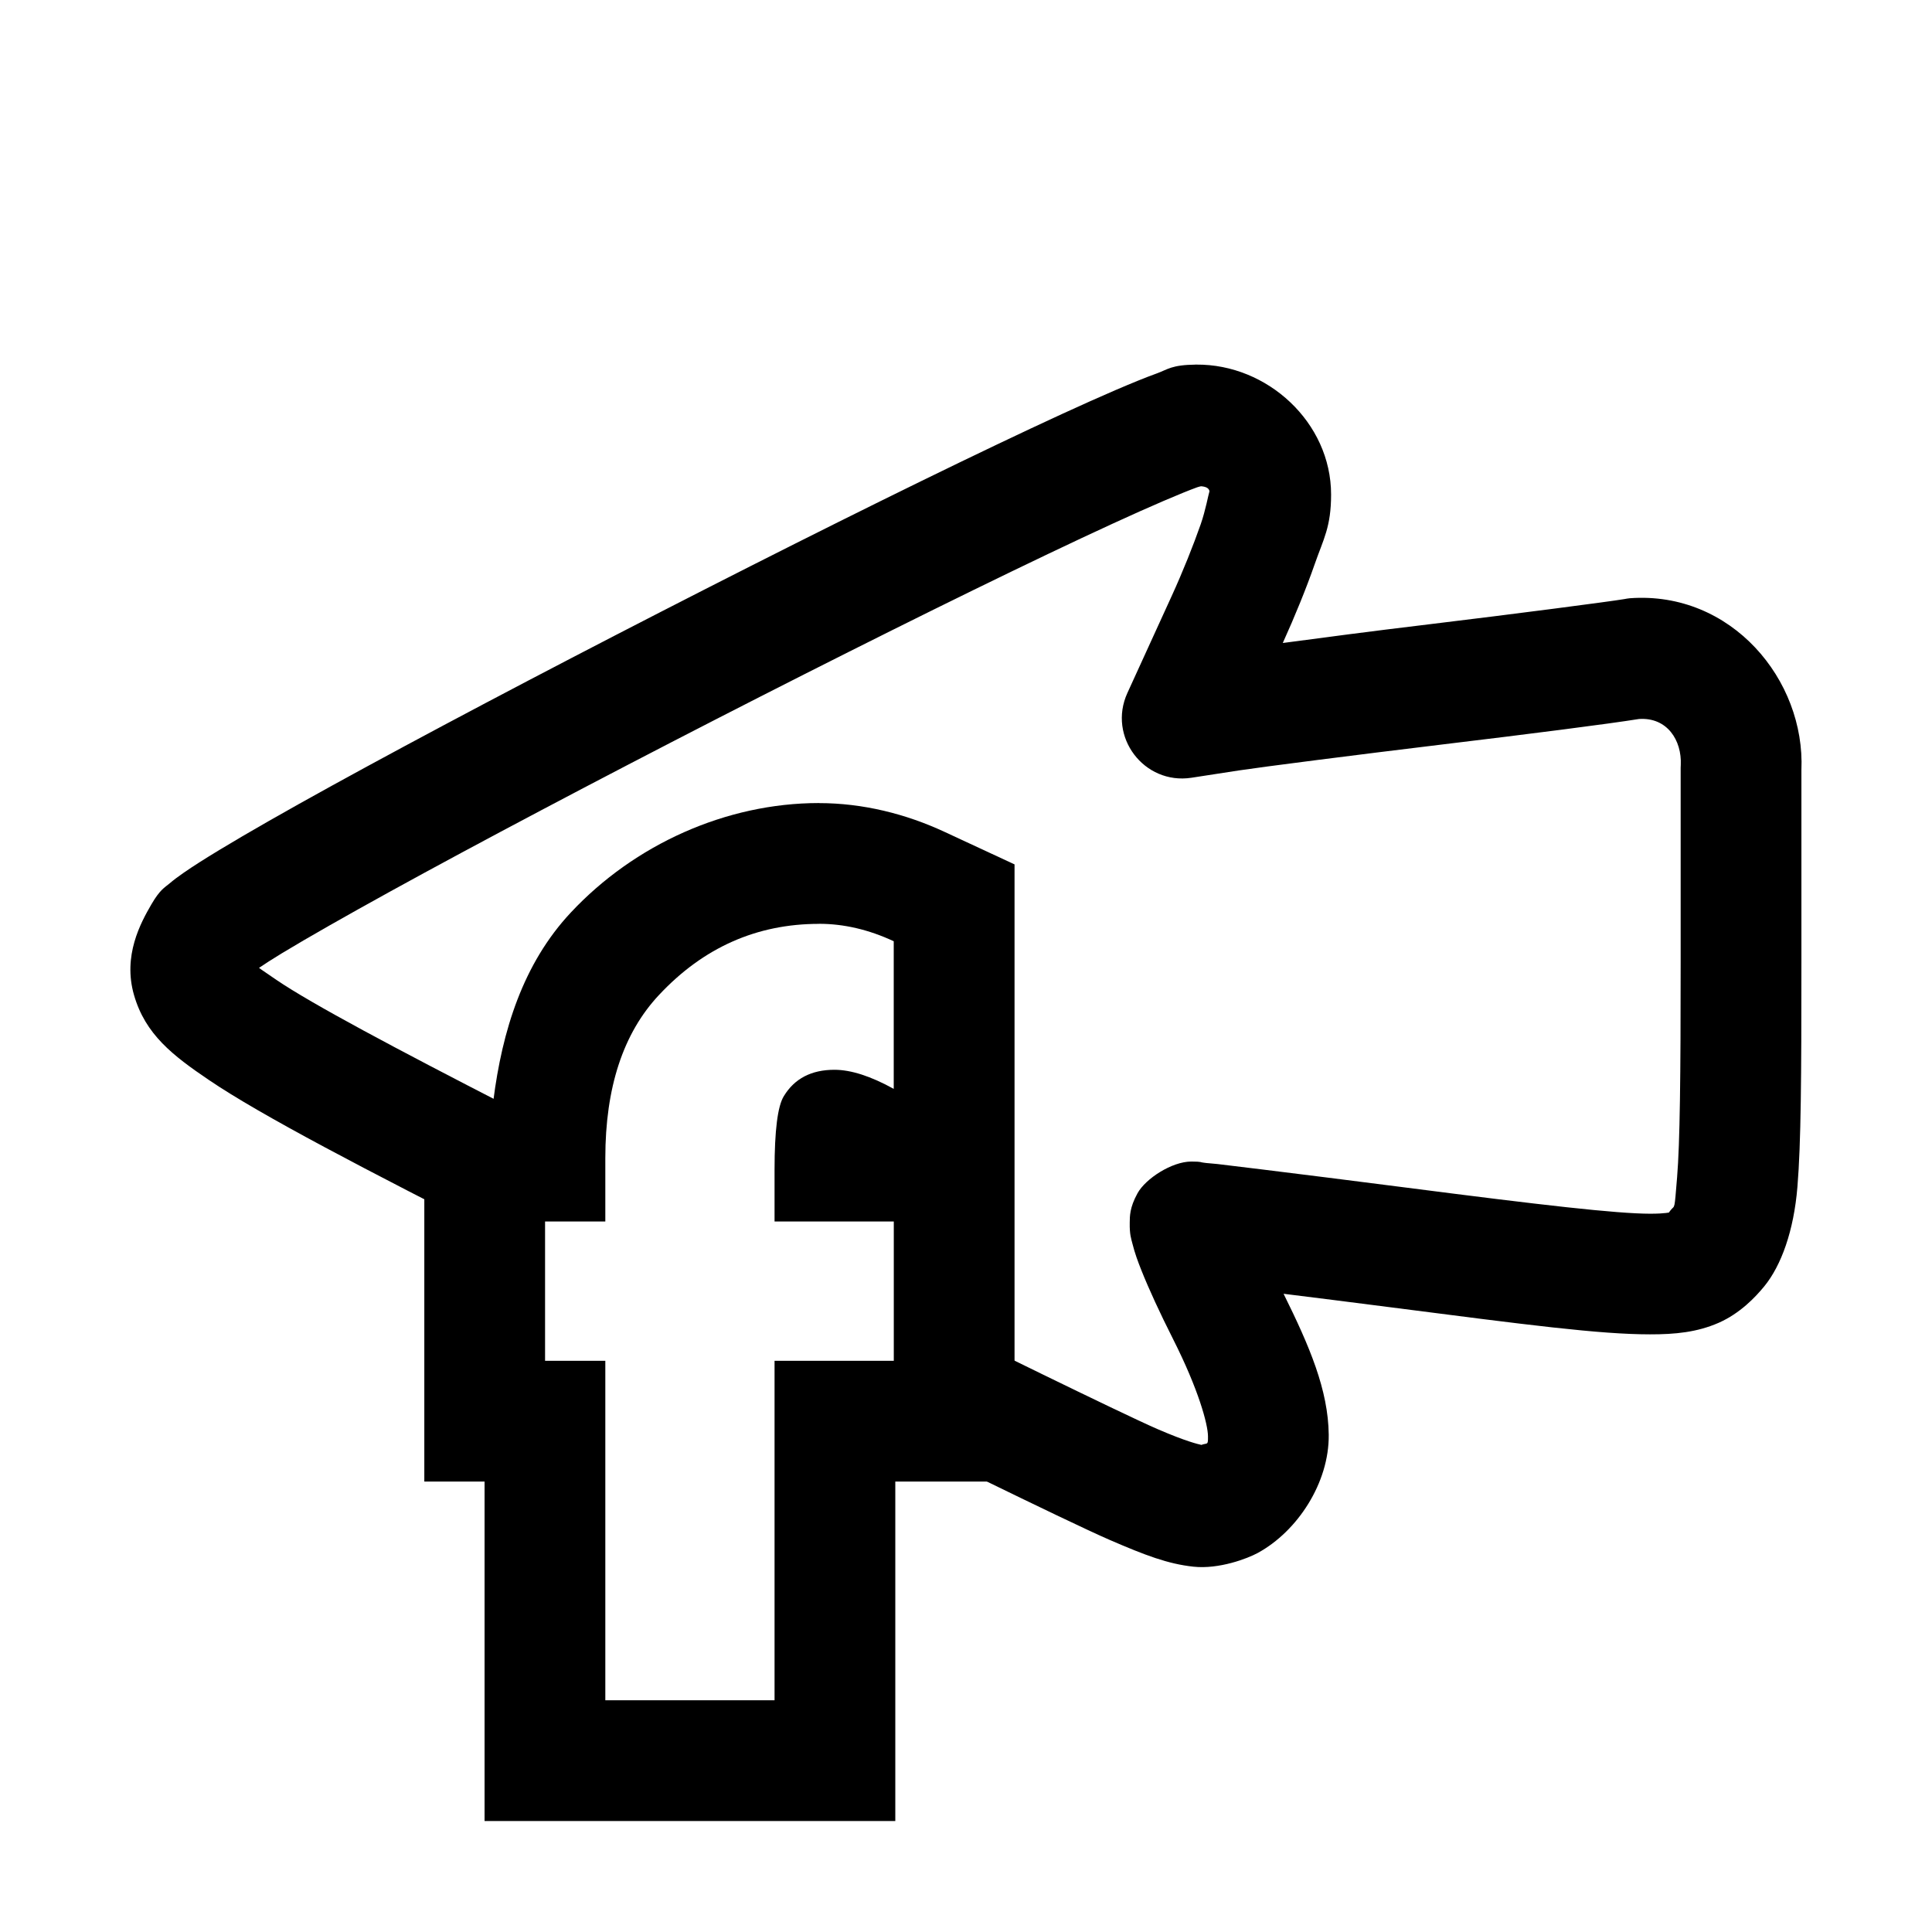 <svg version="1.1" viewBox="0 0 32 32" xmlns="http://www.w3.org/2000/svg">
<path d="m13.565 13.301c-1.539 0-3.058 0.687-4.111 1.814-0.793 0.847-1.136 1.959-1.283 3.117h-1.143v6.307h0.998v5.623h6.803v-5.623h1.975v-2-1.113-3.193-3.916l-1.156-0.537c-0.644-0.3-1.357-0.478-2.082-0.478zm0 2c0.41 0 0.822 0.095 1.238 0.289v2.445c-0.382-0.211-0.709-0.316-0.982-0.316-0.382 0-0.661 0.145-0.838 0.436-0.103 0.165-0.154 0.573-0.154 1.223v0.854h1.975v2.307h-1.975v5.623h-2.803v-5.623h-0.998v-2.307h0.998v-1.051c0-1.168 0.296-2.069 0.889-2.701 0.735-0.786 1.619-1.178 2.65-1.178z" color="#000000" color-rendering="auto" image-rendering="auto" shape-rendering="auto" solid-color="#000000" style="block-progression:tb;isolation:auto;mix-blend-mode:normal;text-decoration-color:#000000;text-decoration-line:none;text-decoration-style:solid;text-indent:0;text-transform:none;white-space:normal"/>
<path d="m19.809 6.039c-0.411 0.005-0.462 0.079-0.654 0.148-0.192 0.069-0.414 0.161-0.676 0.273-0.523 0.225-1.198 0.536-1.982 0.91-1.569 0.748-3.567 1.746-5.551 2.764-1.984 1.018-3.951 2.055-5.455 2.883-0.752 0.414-1.385 0.775-1.859 1.062-0.237 0.144-0.433 0.267-0.596 0.381-0.082 0.057-0.156 0.111-0.232 0.176-0.077 0.065-0.155 0.099-0.297 0.344-0.177 0.305-0.476 0.85-0.287 1.502 0.188 0.652 0.641 1 1.24 1.406 0.867 0.588 2.6 1.489 4.945 2.678v-2.248c-1.844-0.947-3.236-1.687-3.824-2.086-0.306-0.211-0.262-0.178-0.291-0.201 0.101-0.068 0.211-0.14 0.379-0.242 0.431-0.261 1.051-0.613 1.789-1.02 1.476-0.813 3.43-1.844 5.4-2.855 1.971-1.011 3.959-2.003 5.5-2.738 0.771-0.368 1.43-0.671 1.91-0.877 0.24-0.103 0.436-0.183 0.564-0.229 0.033-0.012 0.043-0.011 0.062-0.016 0.086 0.007 0.129 0.033 0.139 0.082-0.02 0.061-0.064 0.313-0.146 0.549-0.121 0.345-0.294 0.78-0.482 1.191l-0.732 1.602c-0.33 0.723 0.274 1.524 1.061 1.404l0.785-0.121c0.374-0.057 1.943-0.258 3.385-0.432 1.415-0.17 2.746-0.34 3.242-0.42 0.469-0.032 0.711 0.354 0.693 0.76-1e-3 0.015-0.002 0.03-2e-3 0.045v3.223c0 1.911-0.012 2.99-0.059 3.562-0.047 0.572-0.034 0.455-0.105 0.543-0.028 0.035-0.026 0.035-0.031 0.043 0.016-0.008-0.046 0.018-0.309 0.018-0.559-0.001-1.781-0.141-4.053-0.434-0.899-0.116-1.734-0.22-2.357-0.297-0.312-0.039-0.569-0.07-0.758-0.092-0.095-0.011-0.172-0.013-0.232-0.023-0.061-6e-3 -0.014-0.017-0.199-0.018h-2e-3c-0.321-3e-4 -0.757 0.282-0.891 0.525-0.134 0.243-0.127 0.387-0.129 0.486-0.004 0.198 0.025 0.27 0.045 0.35 0.04 0.16 0.088 0.289 0.15 0.445 0.125 0.313 0.304 0.701 0.521 1.131 0.425 0.841 0.578 1.414 0.58 1.611 0.002 0.161-0.009 0.107-0.109 0.145-0.059-0.013-0.255-0.058-0.723-0.26-0.611-0.264-3.356-1.618-3.356-1.618l-1.087 1.694s2.926 1.446 3.652 1.76c0.586 0.253 0.957 0.395 1.381 0.441 0.424 0.046 0.897-0.135 1.066-0.227 0.659-0.359 1.184-1.163 1.176-1.957-8e-3 -0.744-0.318-1.467-0.748-2.336 0.538 0.067 1.092 0.136 1.766 0.223 2.275 0.293 3.468 0.449 4.303 0.449 0.417 9e-4 0.781-0.035 1.137-0.191 0.356-0.157 0.61-0.426 0.758-0.607 0.278-0.342 0.487-0.913 0.547-1.645 0.06-0.731 0.066-1.807 0.066-3.725v-3.178c0.066-1.492-1.16-2.971-2.844-2.846-0.03 0.003-0.06 0.008-0.09 0.014-0.257 0.043-1.797 0.244-3.238 0.418-1.018 0.122-1.715 0.216-2.418 0.309 0.204-0.451 0.39-0.908 0.529-1.307 0.145-0.416 0.271-0.614 0.271-1.152 0-1.194-1.056-2.162-2.232-2.152v-0.002c-2e-3 -5.8e-6 -0.004-5.8e-6 -0.006 0z" color="#000000" color-rendering="auto" image-rendering="auto" shape-rendering="auto" solid-color="#000000" style="isolation:auto;mix-blend-mode:normal;text-decoration-color:#000000;text-decoration-line:none;text-decoration-style:solid;text-indent:0;text-transform:none;white-space:normal"/>
</svg>

